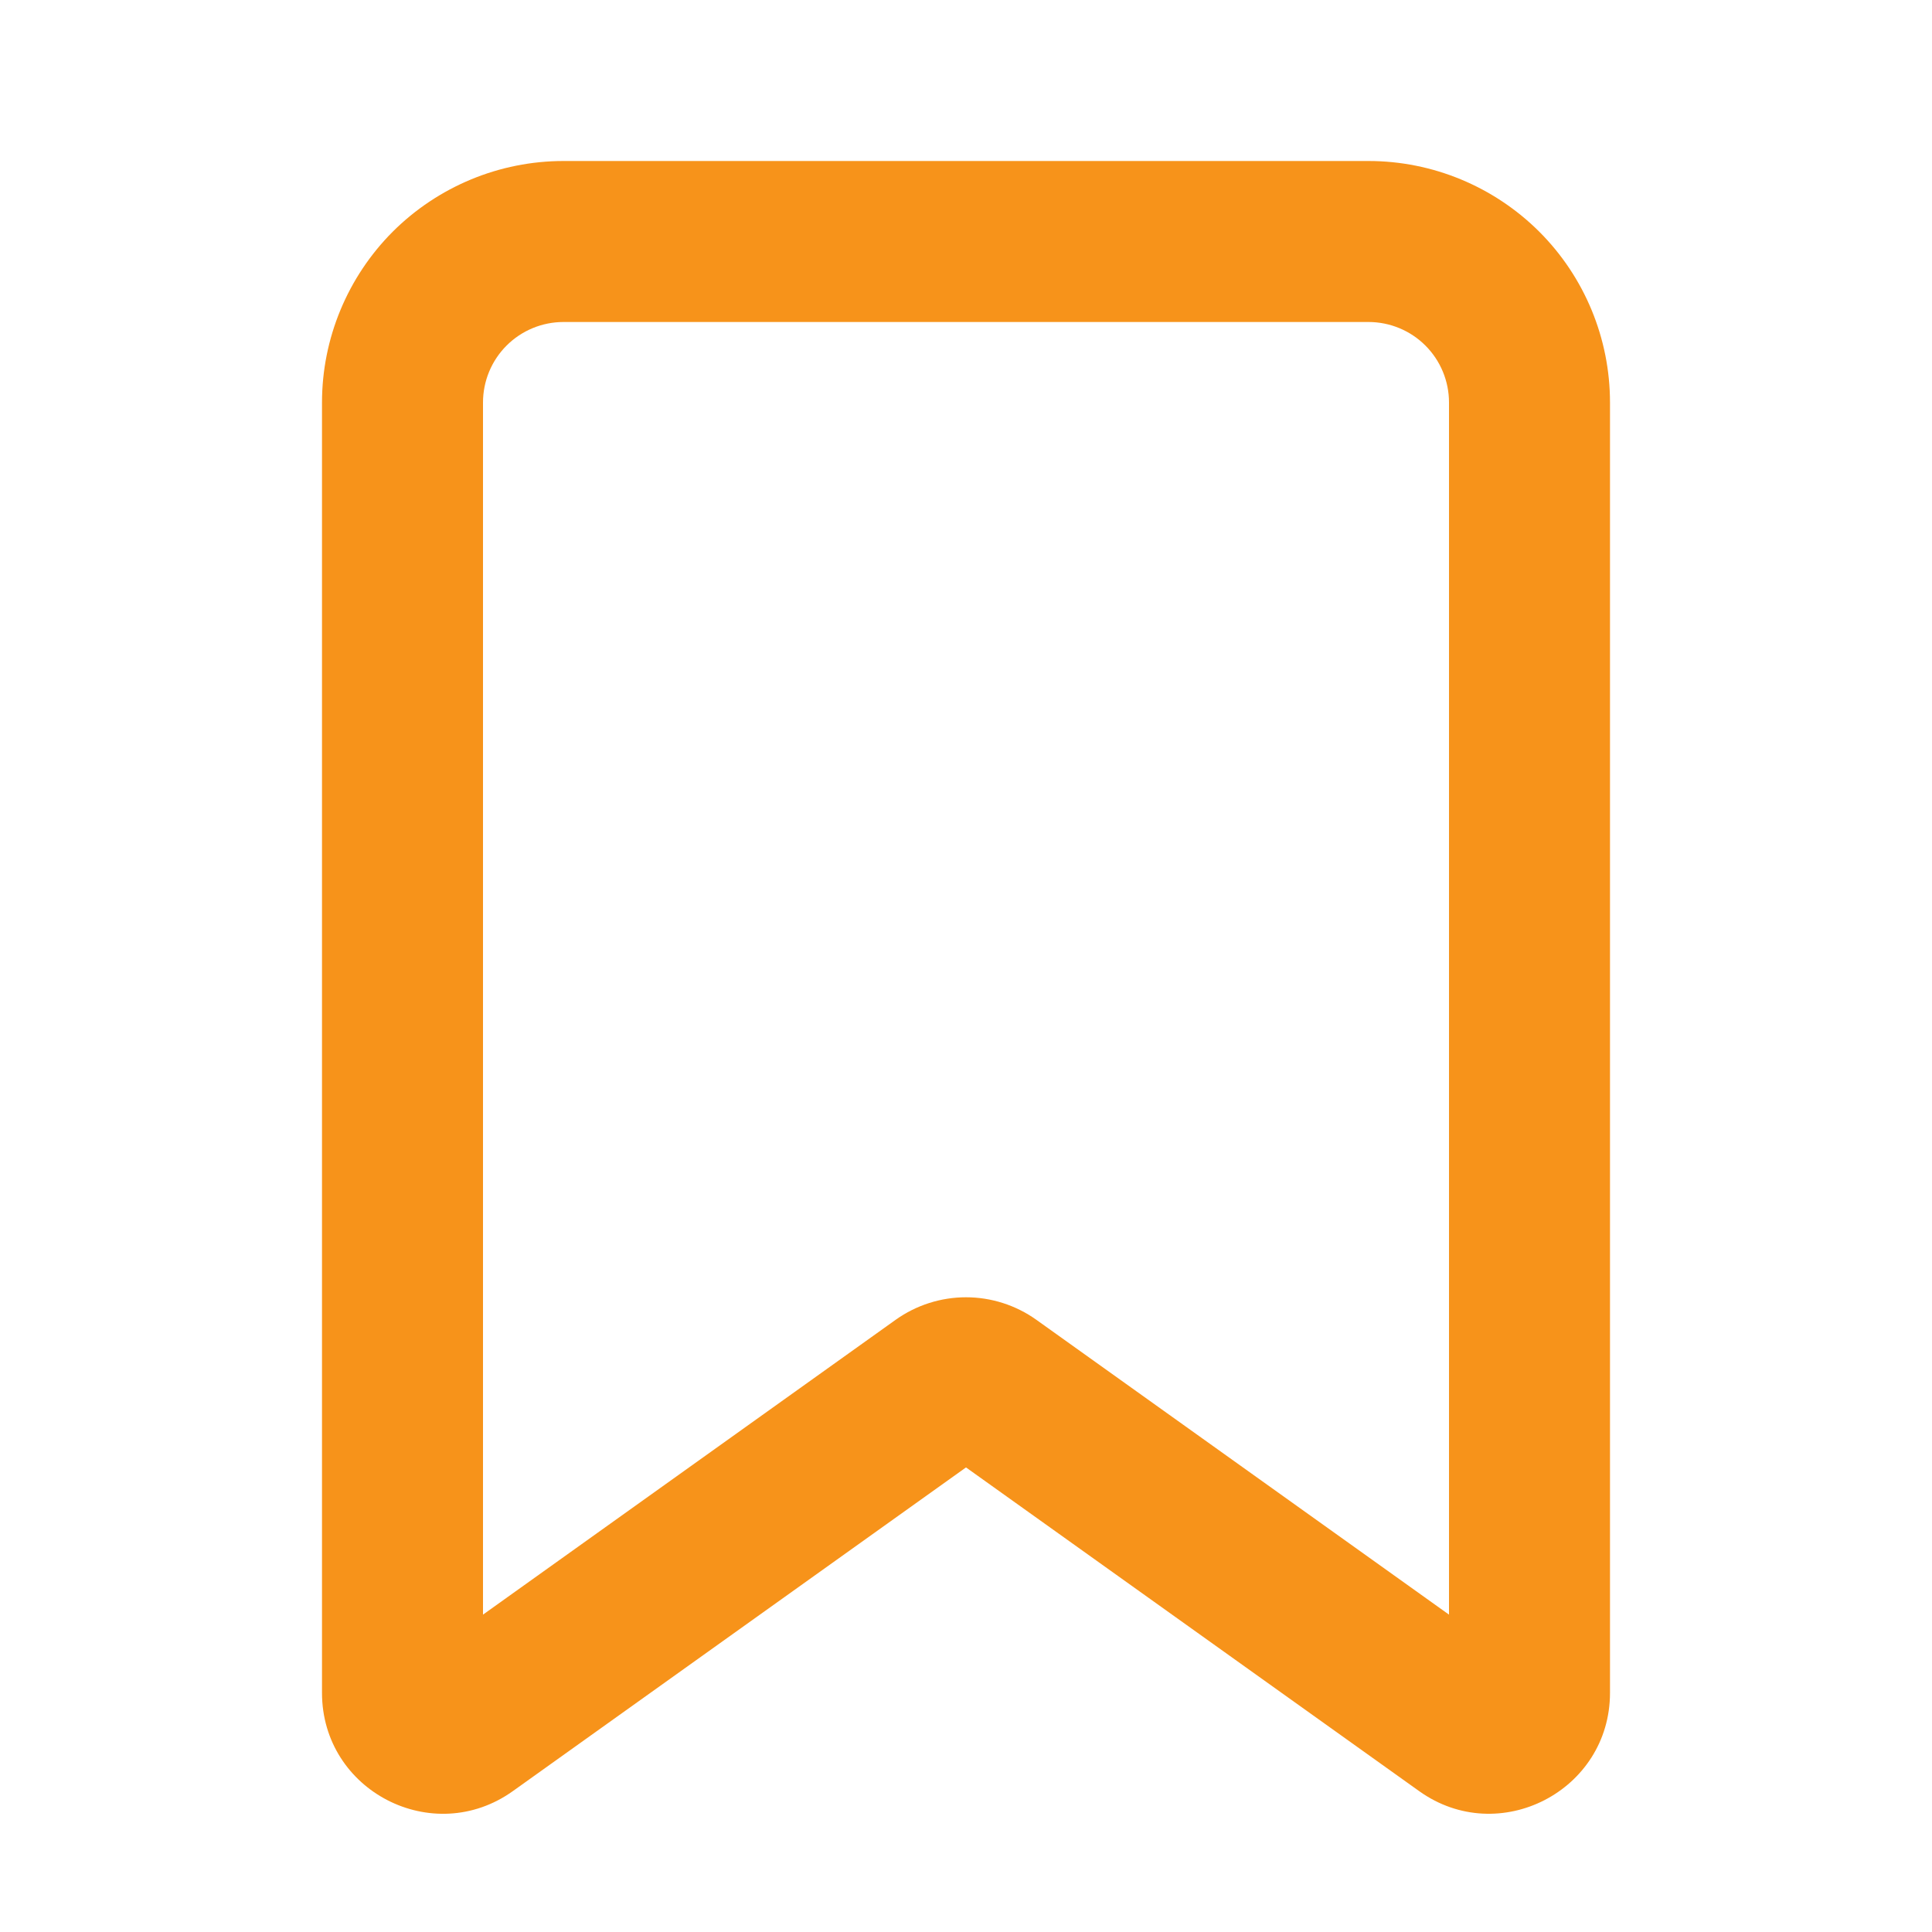 <svg width="15" height="15" viewBox="0 0 15 15" fill="none" xmlns="http://www.w3.org/2000/svg">
<g clip-path="url(#clip0_6047_1573)">
<path fill-rule="evenodd" clip-rule="evenodd" d="M2.5 3.125C2.5 2.628 2.698 2.151 3.049 1.799C3.401 1.448 3.878 1.25 4.375 1.25H10.625C11.122 1.25 11.599 1.448 11.951 1.799C12.303 2.151 12.5 2.628 12.5 3.125V13.143C12.5 13.905 11.637 14.349 11.018 13.906L7.5 11.393L3.982 13.906C3.362 14.349 2.5 13.906 2.5 13.143V3.125ZM4.375 2.5C4.209 2.5 4.05 2.566 3.933 2.683C3.816 2.8 3.75 2.959 3.75 3.125V12.536L6.955 10.246C7.114 10.133 7.305 10.072 7.5 10.072C7.695 10.072 7.886 10.133 8.045 10.246L11.25 12.536V3.125C11.25 2.959 11.184 2.8 11.067 2.683C10.95 2.566 10.791 2.5 10.625 2.5H4.375Z" fill="#F7931A"/>
</g>
<defs>
<clipPath id="clip0_6047_1573">
<rect width="15" height="15" fill="white"/>
</clipPath>
</defs>
</svg>
